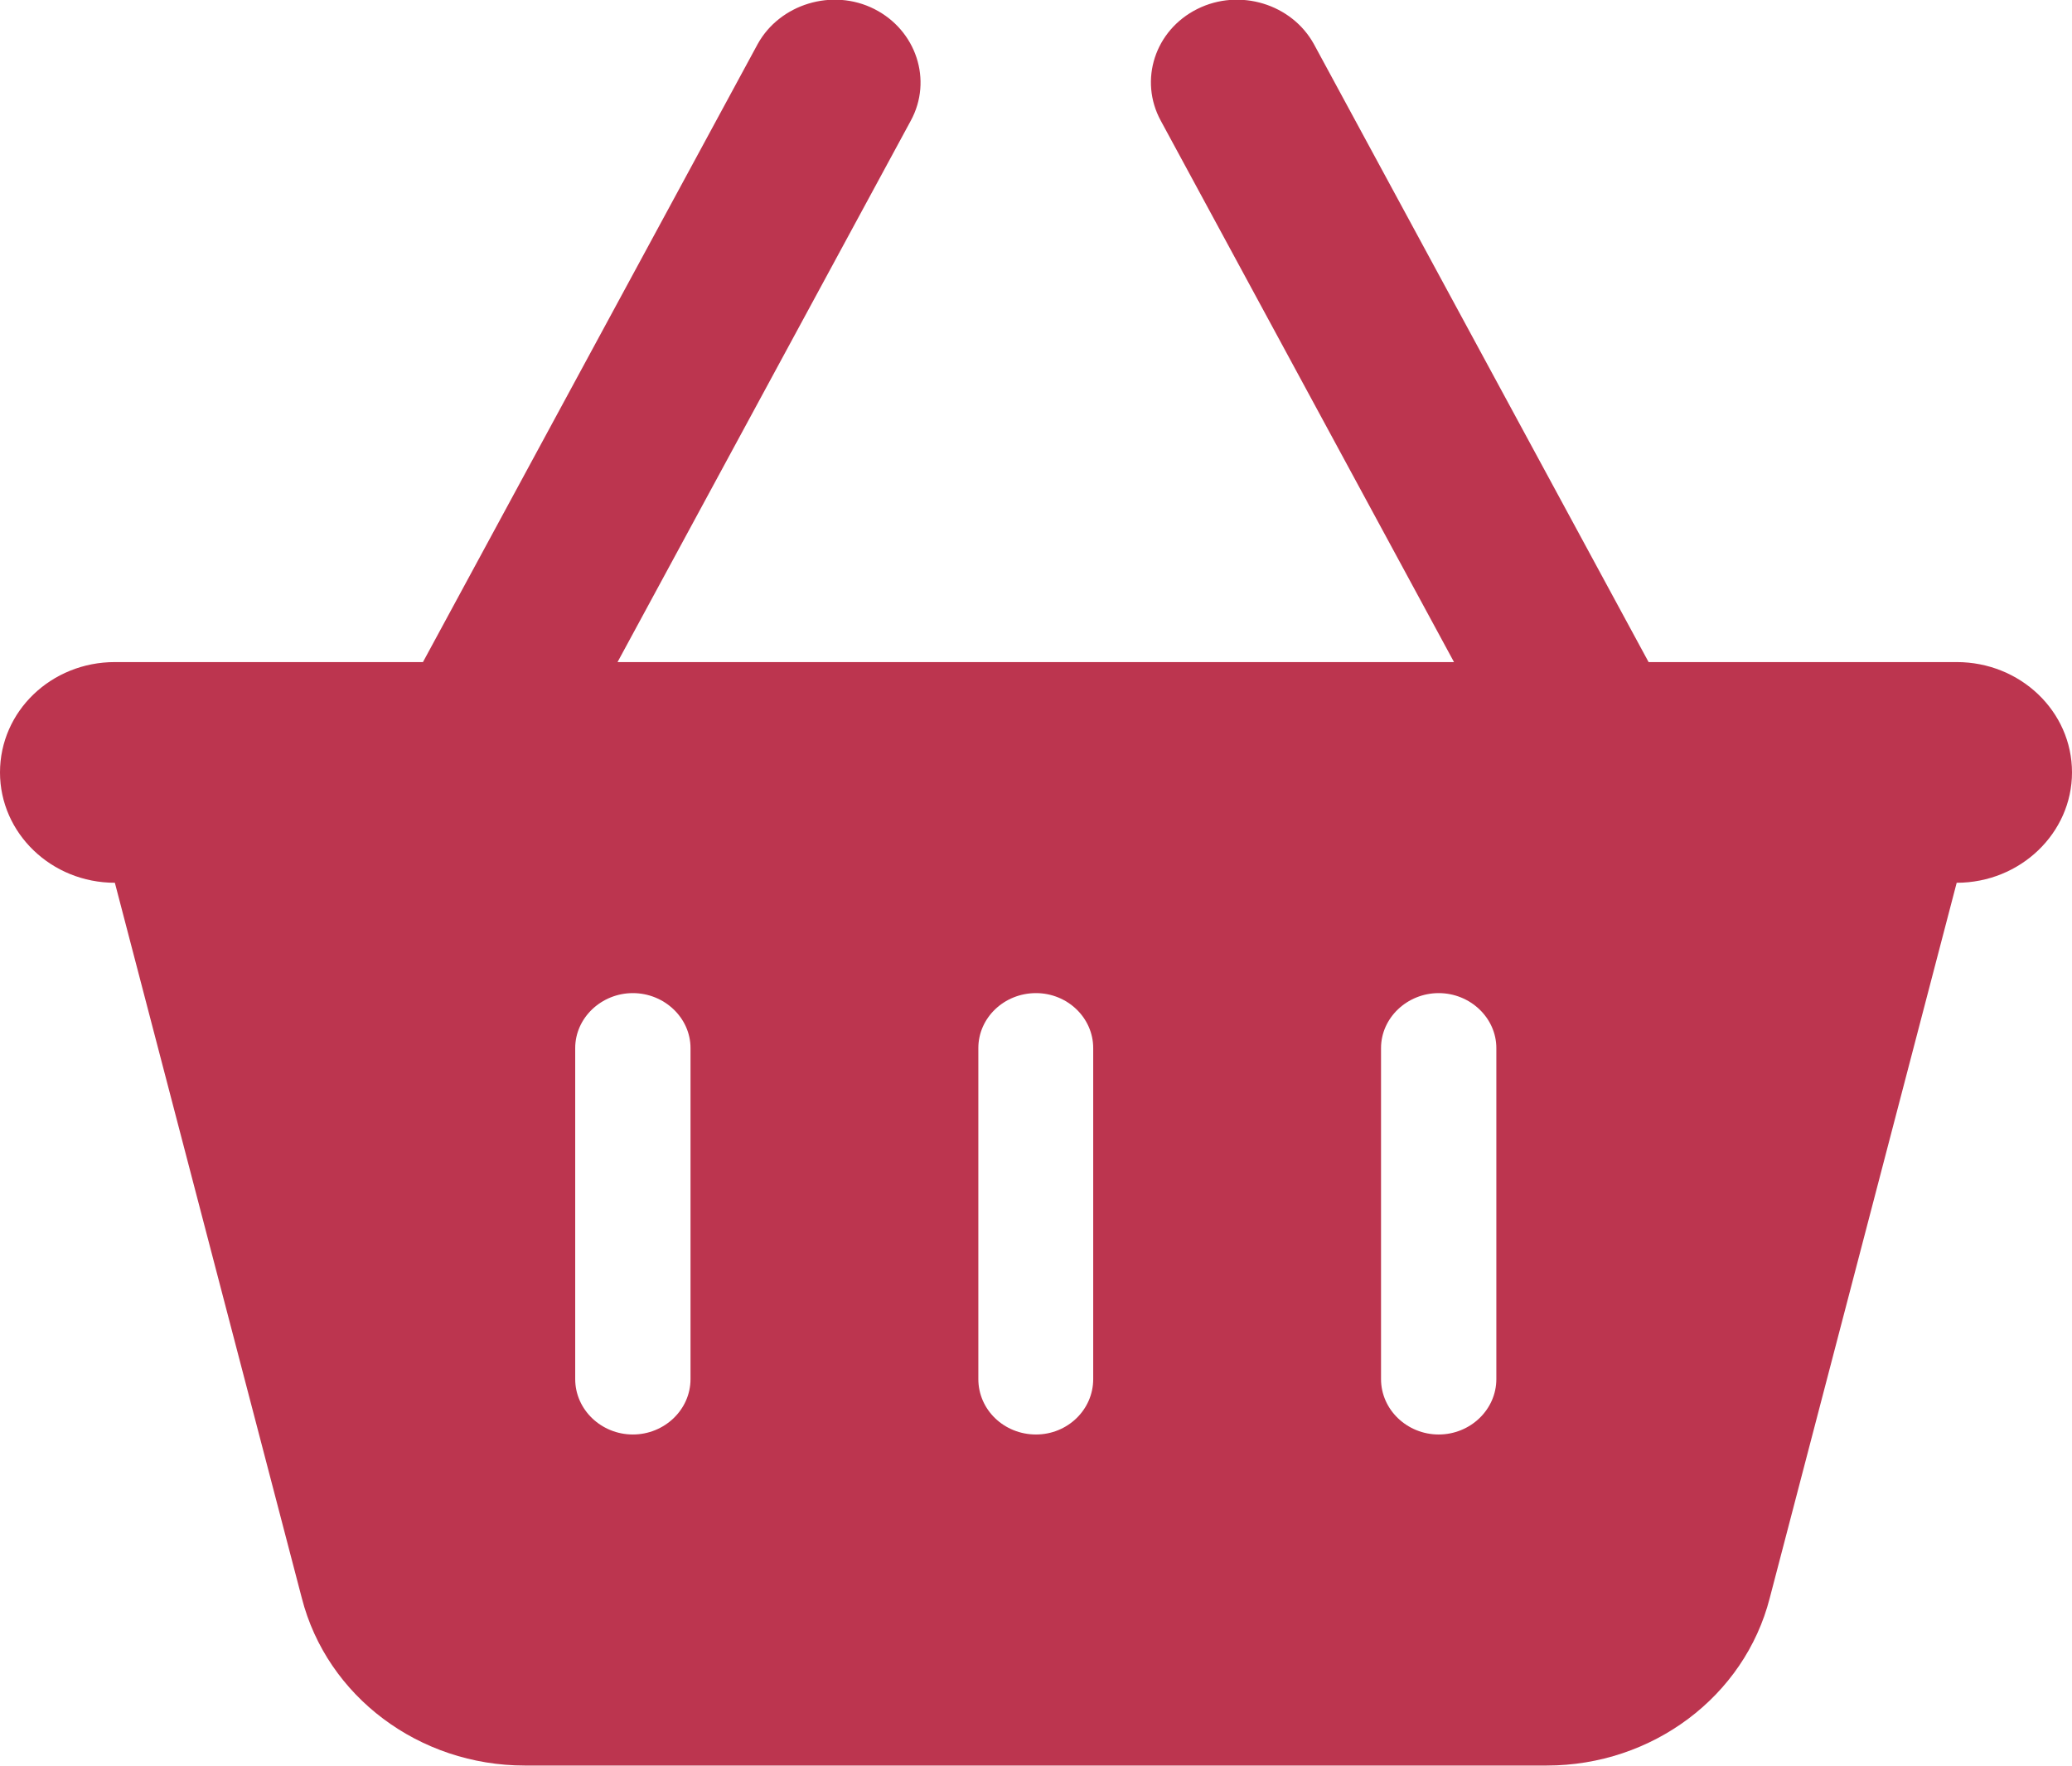 <svg width="46" height="39.202" viewBox="0 0 46 39.202" fill="none" xmlns="http://www.w3.org/2000/svg" xmlns:xlink="http://www.w3.org/1999/xlink">
	<desc>
			Created with Pixso.
	</desc>
	<defs/>
	<path id="Форма 3" d="M20.22 2.68C20.71 1.78 20.34 0.67 19.41 0.2C18.48 -0.27 17.31 0.09 16.82 0.98L9.39 14.7L2.55 14.7C1.14 14.7 0 15.79 0 17.15C0 18.5 1.14 19.6 2.55 19.6L6.7 35.48C7.26 37.67 9.31 39.2 11.65 39.2L34.34 39.2C36.68 39.2 38.73 37.67 39.29 35.48L43.44 19.6C44.85 19.6 46 18.5 46 17.15C46 15.79 44.85 14.7 43.44 14.7L36.6 14.7L29.17 0.98C28.68 0.09 27.52 -0.27 26.58 0.2C25.64 0.67 25.28 1.78 25.77 2.68L32.28 14.7L13.71 14.7L20.22 2.68ZM15.33 23.27L15.33 30.62C15.33 31.3 14.75 31.85 14.05 31.85C13.35 31.85 12.77 31.3 12.77 30.62L12.77 23.27C12.77 22.6 13.35 22.05 14.05 22.05C14.75 22.05 15.33 22.6 15.33 23.27ZM23 22.05C23.7 22.05 24.27 22.6 24.27 23.27L24.27 30.62C24.27 31.3 23.7 31.85 23 31.85C22.29 31.85 21.72 31.3 21.72 30.62L21.72 23.27C21.72 22.6 22.29 22.05 23 22.05ZM33.22 23.27L33.22 30.62C33.22 31.3 32.64 31.85 31.94 31.85C31.24 31.85 30.66 31.3 30.66 30.62L30.66 23.27C30.66 22.6 31.24 22.05 31.94 22.05C32.64 22.05 33.22 22.6 33.22 23.27Z" fill="#BC354F" fill-opacity="1" fill-rule="nonzero"/>
</svg>
